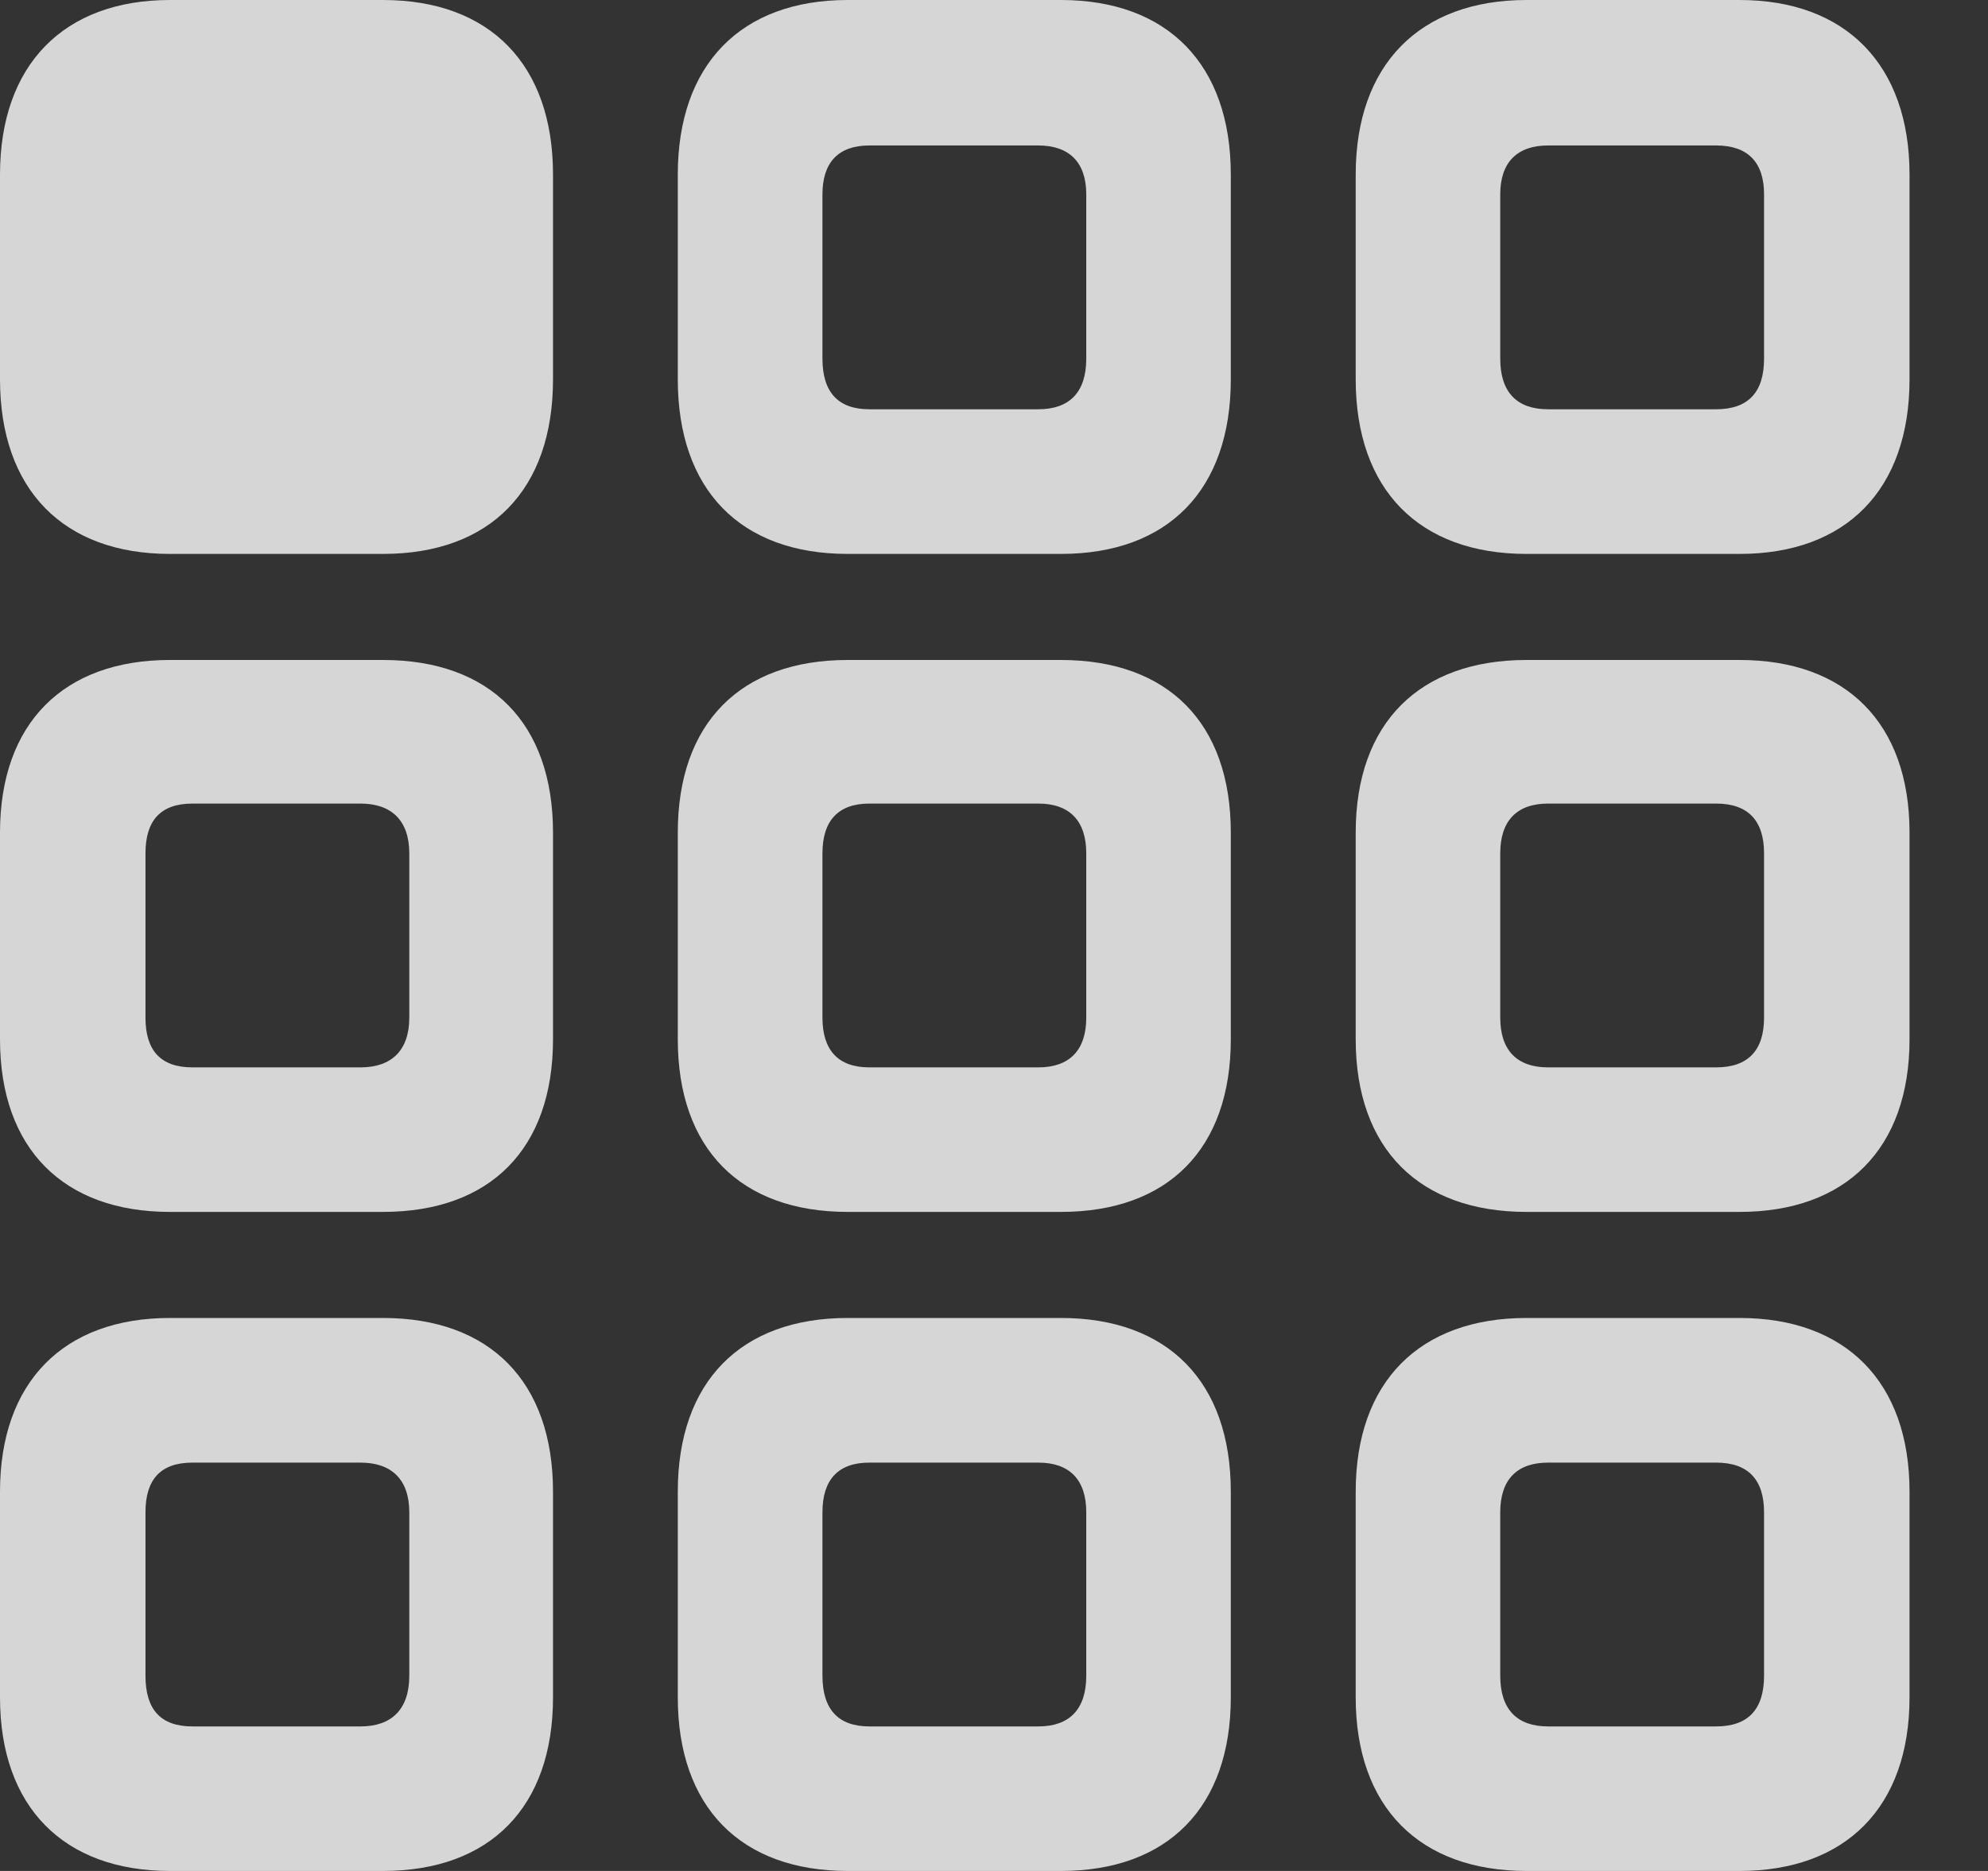 <svg width="17" height="16" viewBox="0 0 17 16" fill="none" xmlns="http://www.w3.org/2000/svg">
<rect x="0" y="0" width="17" height="16" fill="#333333" stroke="none"/>
<path d="M1.453 4.737H3.275C4.191 4.737 4.729 4.191 4.729 3.243V1.493C4.729 0.554 4.191 0 3.275 0H1.453C0.546 0 0 0.554 0 1.493V3.243C0 4.191 0.546 4.737 1.453 4.737ZM7.249 4.737H9.072C9.987 4.737 10.525 4.191 10.525 3.243V1.493C10.525 0.554 9.987 0 9.072 0H7.249C6.334 0 5.796 0.554 5.796 1.493V3.243C5.796 4.191 6.334 4.737 7.249 4.737ZM13.054 4.737H14.876C15.783 4.737 16.329 4.191 16.329 3.243V1.493C16.329 0.554 15.783 0 14.876 0H13.054C12.139 0 11.593 0.554 11.593 1.493V3.243C11.593 4.191 12.139 4.737 13.054 4.737ZM7.434 3.5C7.169 3.5 7.033 3.356 7.033 3.067V1.662C7.033 1.389 7.169 1.244 7.434 1.244H8.879C9.144 1.244 9.289 1.389 9.289 1.662V3.067C9.289 3.356 9.144 3.5 8.879 3.5H7.434ZM13.238 3.5C12.973 3.5 12.829 3.356 12.829 3.067V1.662C12.829 1.389 12.973 1.244 13.238 1.244H14.675C14.948 1.244 15.085 1.389 15.085 1.662V3.067C15.085 3.356 14.948 3.5 14.675 3.5H13.238ZM1.453 10.364H3.275C4.191 10.364 4.729 9.826 4.729 8.887V7.121C4.729 6.182 4.191 5.644 3.275 5.644H1.453C0.546 5.644 0 6.182 0 7.121V8.887C0 9.826 0.546 10.364 1.453 10.364ZM7.249 10.364H9.072C9.987 10.364 10.525 9.826 10.525 8.887V7.121C10.525 6.182 9.987 5.644 9.072 5.644H7.249C6.334 5.644 5.796 6.182 5.796 7.121V8.887C5.796 9.826 6.334 10.364 7.249 10.364ZM13.054 10.364H14.876C15.783 10.364 16.329 9.826 16.329 8.887V7.121C16.329 6.182 15.783 5.644 14.876 5.644H13.054C12.139 5.644 11.593 6.182 11.593 7.121V8.887C11.593 9.826 12.139 10.364 13.054 10.364ZM1.646 9.128C1.373 9.128 1.244 8.983 1.244 8.702V7.298C1.244 7.017 1.373 6.872 1.646 6.872H3.083C3.348 6.872 3.5 7.017 3.5 7.298V8.702C3.5 8.983 3.348 9.128 3.083 9.128H1.646ZM7.434 9.128C7.169 9.128 7.033 8.983 7.033 8.702V7.298C7.033 7.017 7.169 6.872 7.434 6.872H8.879C9.144 6.872 9.289 7.017 9.289 7.298V8.702C9.289 8.983 9.144 9.128 8.879 9.128H7.434ZM13.238 9.128C12.973 9.128 12.829 8.983 12.829 8.702V7.298C12.829 7.017 12.973 6.872 13.238 6.872H14.675C14.948 6.872 15.085 7.017 15.085 7.298V8.702C15.085 8.983 14.948 9.128 14.675 9.128H13.238ZM1.453 16H3.275C4.191 16 4.729 15.454 4.729 14.515V12.757C4.729 11.817 4.191 11.271 3.275 11.271H1.453C0.546 11.271 0 11.817 0 12.757V14.515C0 15.454 0.546 16 1.453 16ZM7.249 16H9.072C9.987 16 10.525 15.454 10.525 14.515V12.757C10.525 11.817 9.987 11.271 9.072 11.271H7.249C6.334 11.271 5.796 11.817 5.796 12.757V14.515C5.796 15.454 6.334 16 7.249 16ZM13.054 16H14.876C15.783 16 16.329 15.454 16.329 14.515V12.757C16.329 11.817 15.783 11.271 14.876 11.271H13.054C12.139 11.271 11.593 11.817 11.593 12.757V14.515C11.593 15.454 12.139 16 13.054 16ZM1.646 14.764C1.373 14.764 1.244 14.619 1.244 14.33V12.933C1.244 12.652 1.373 12.508 1.646 12.508H3.083C3.348 12.508 3.5 12.652 3.5 12.933V14.33C3.5 14.619 3.348 14.764 3.083 14.764H1.646ZM7.434 14.764C7.169 14.764 7.033 14.619 7.033 14.33V12.933C7.033 12.652 7.169 12.508 7.434 12.508H8.879C9.144 12.508 9.289 12.652 9.289 12.933V14.33C9.289 14.619 9.144 14.764 8.879 14.764H7.434ZM13.238 14.764C12.973 14.764 12.829 14.619 12.829 14.33V12.933C12.829 12.652 12.973 12.508 13.238 12.508H14.675C14.948 12.508 15.085 12.652 15.085 12.933V14.33C15.085 14.619 14.948 14.764 14.675 14.764H13.238Z" fill="white" fill-opacity="0.8"/>
</svg>
